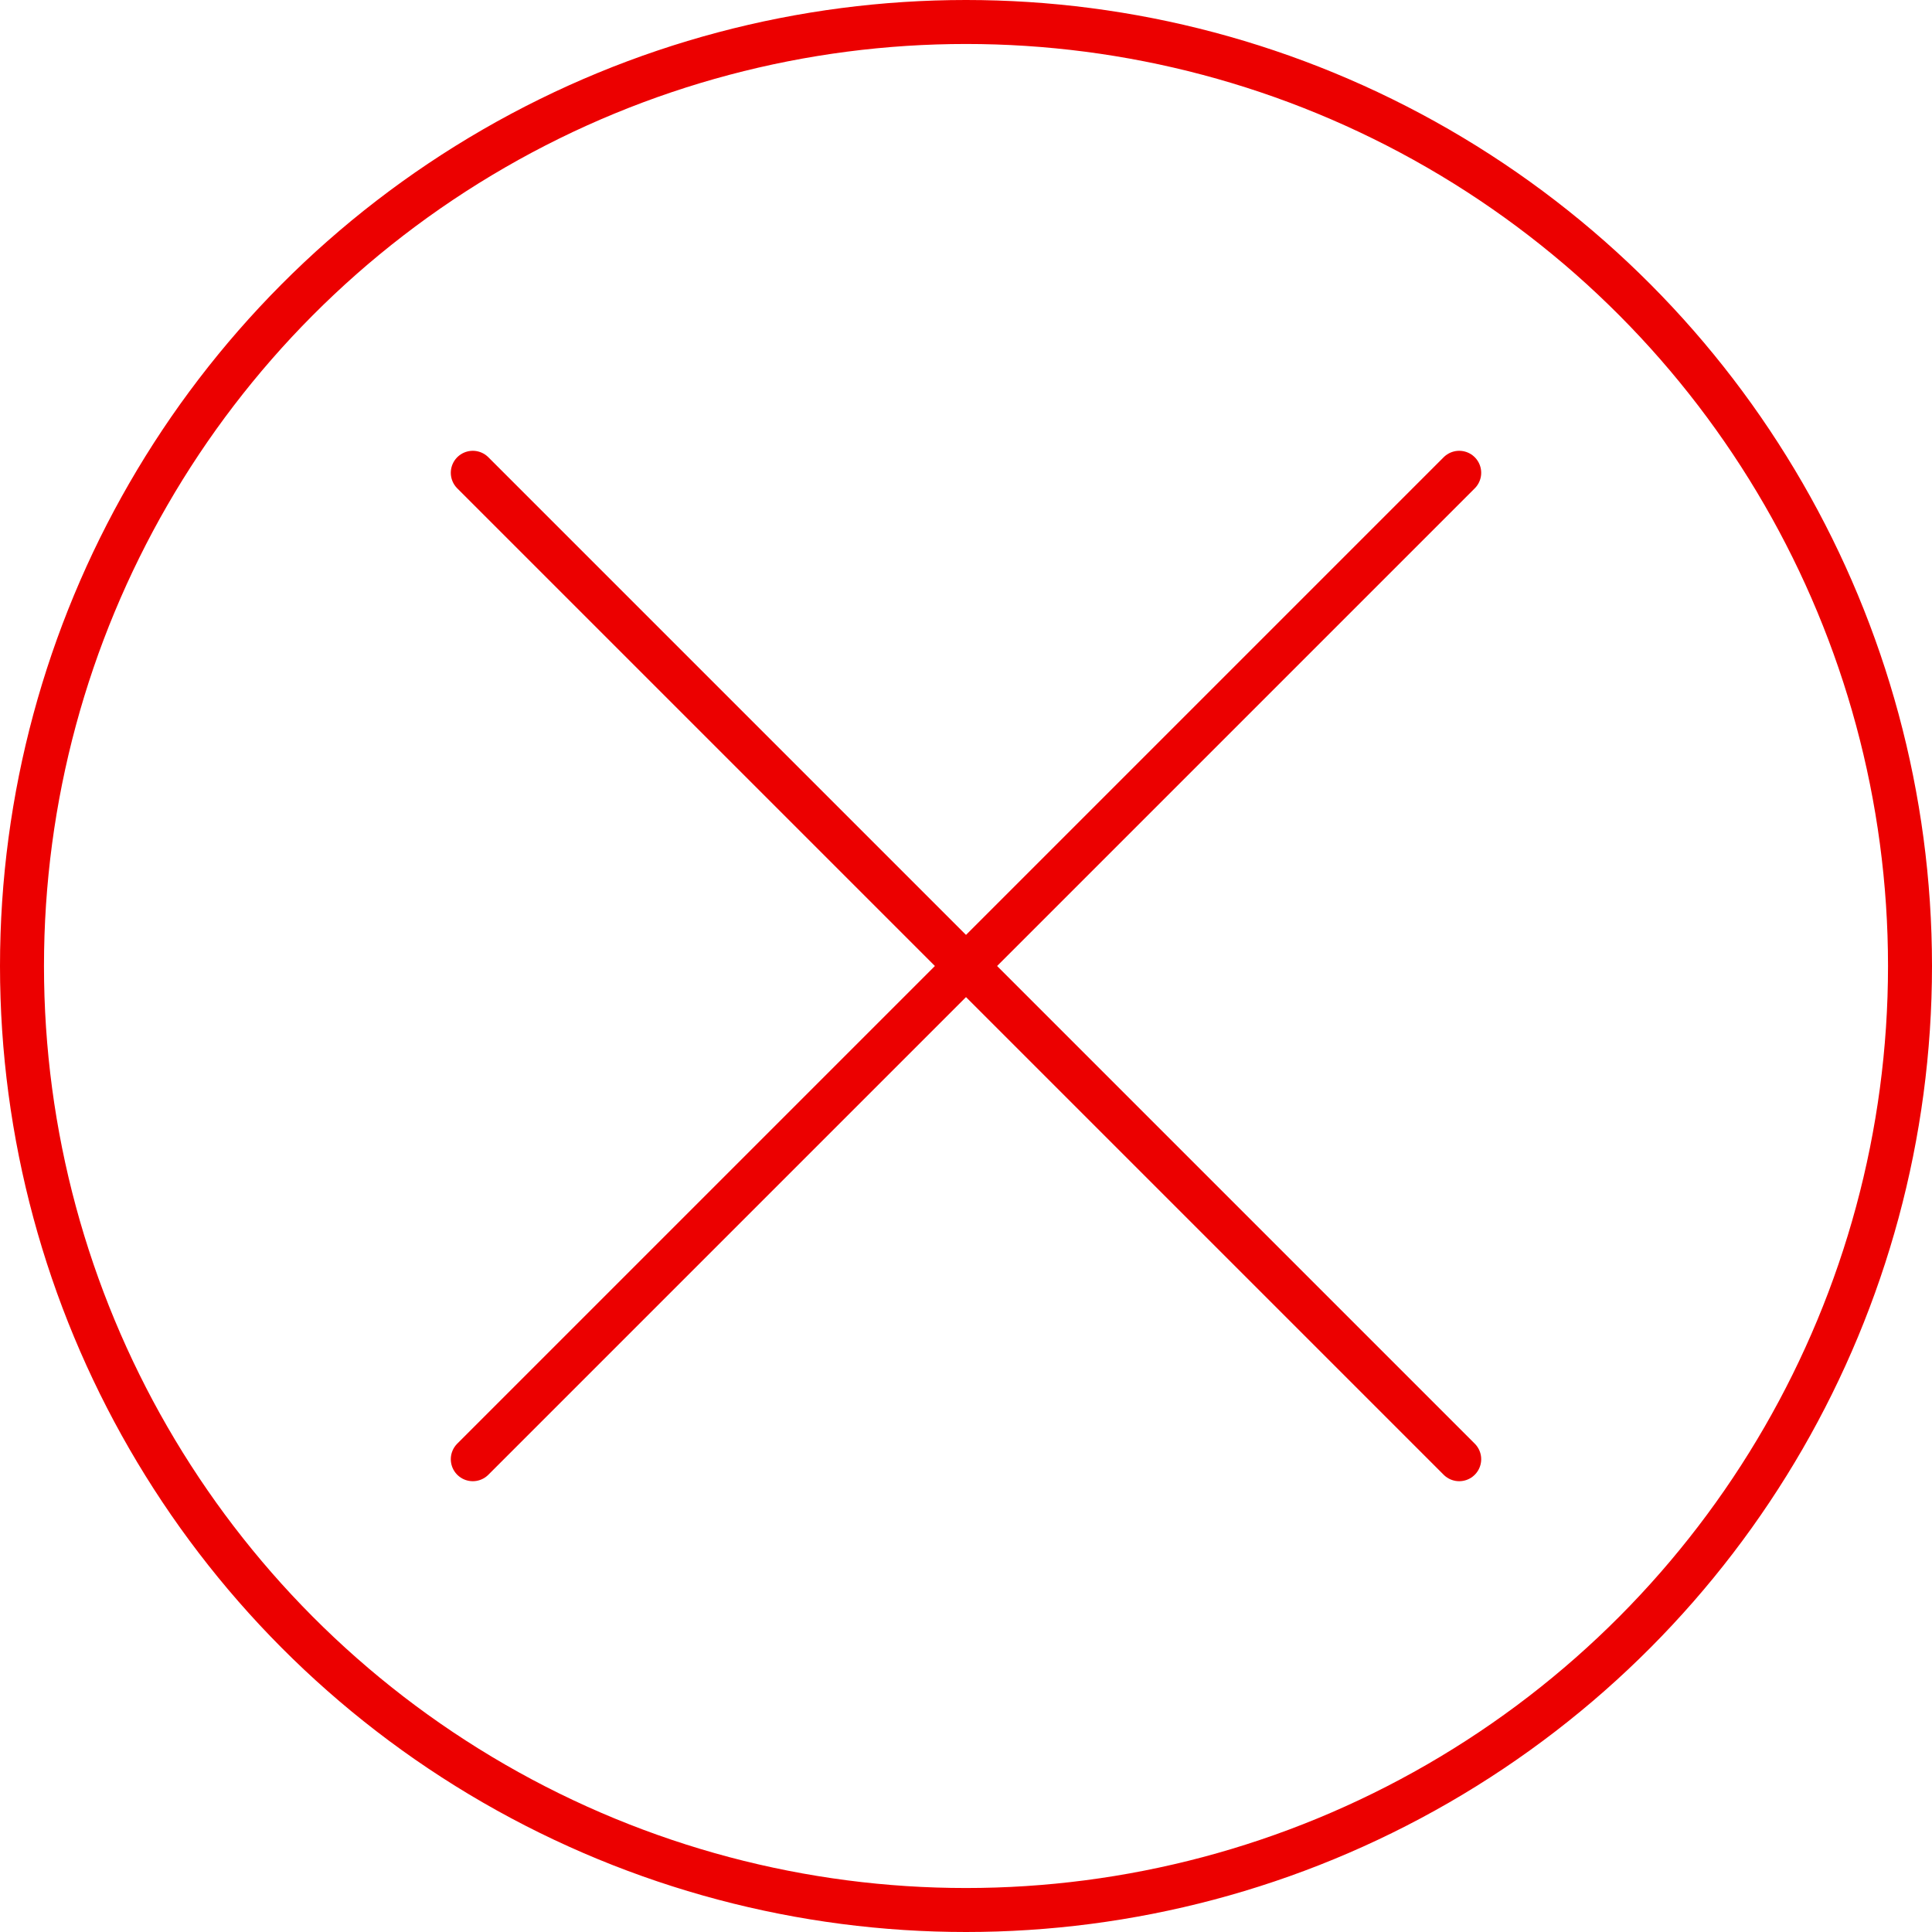 <svg xmlns="http://www.w3.org/2000/svg" width="615" height="615" viewBox="0 0 615 615">
  <g id="Group_637" data-name="Group 637" transform="translate(688 -5560)">
    <g id="Group_636" data-name="Group 636">
      <line id="Line_93" data-name="Line 93" x2="314" y2="314" transform="translate(-537.5 5710.5)" fill="none" stroke="#ec0000" stroke-linecap="round" stroke-width="14"/>
      <line id="Line_94" data-name="Line 94" x1="314" y2="314" transform="translate(-537.5 5710.5)" fill="none" stroke="#ec0000" stroke-linecap="round" stroke-width="14"/>
    </g>
    <g id="Ellipse_33" data-name="Ellipse 33" transform="translate(-688 5560)" fill="none" stroke="#ec0000" stroke-width="14">
      <circle cx="307.5" cy="307.5" r="307.5" stroke="none"/>
      <circle cx="307.5" cy="307.5" r="300.5" fill="none"/>
    </g>
  </g>
</svg>
